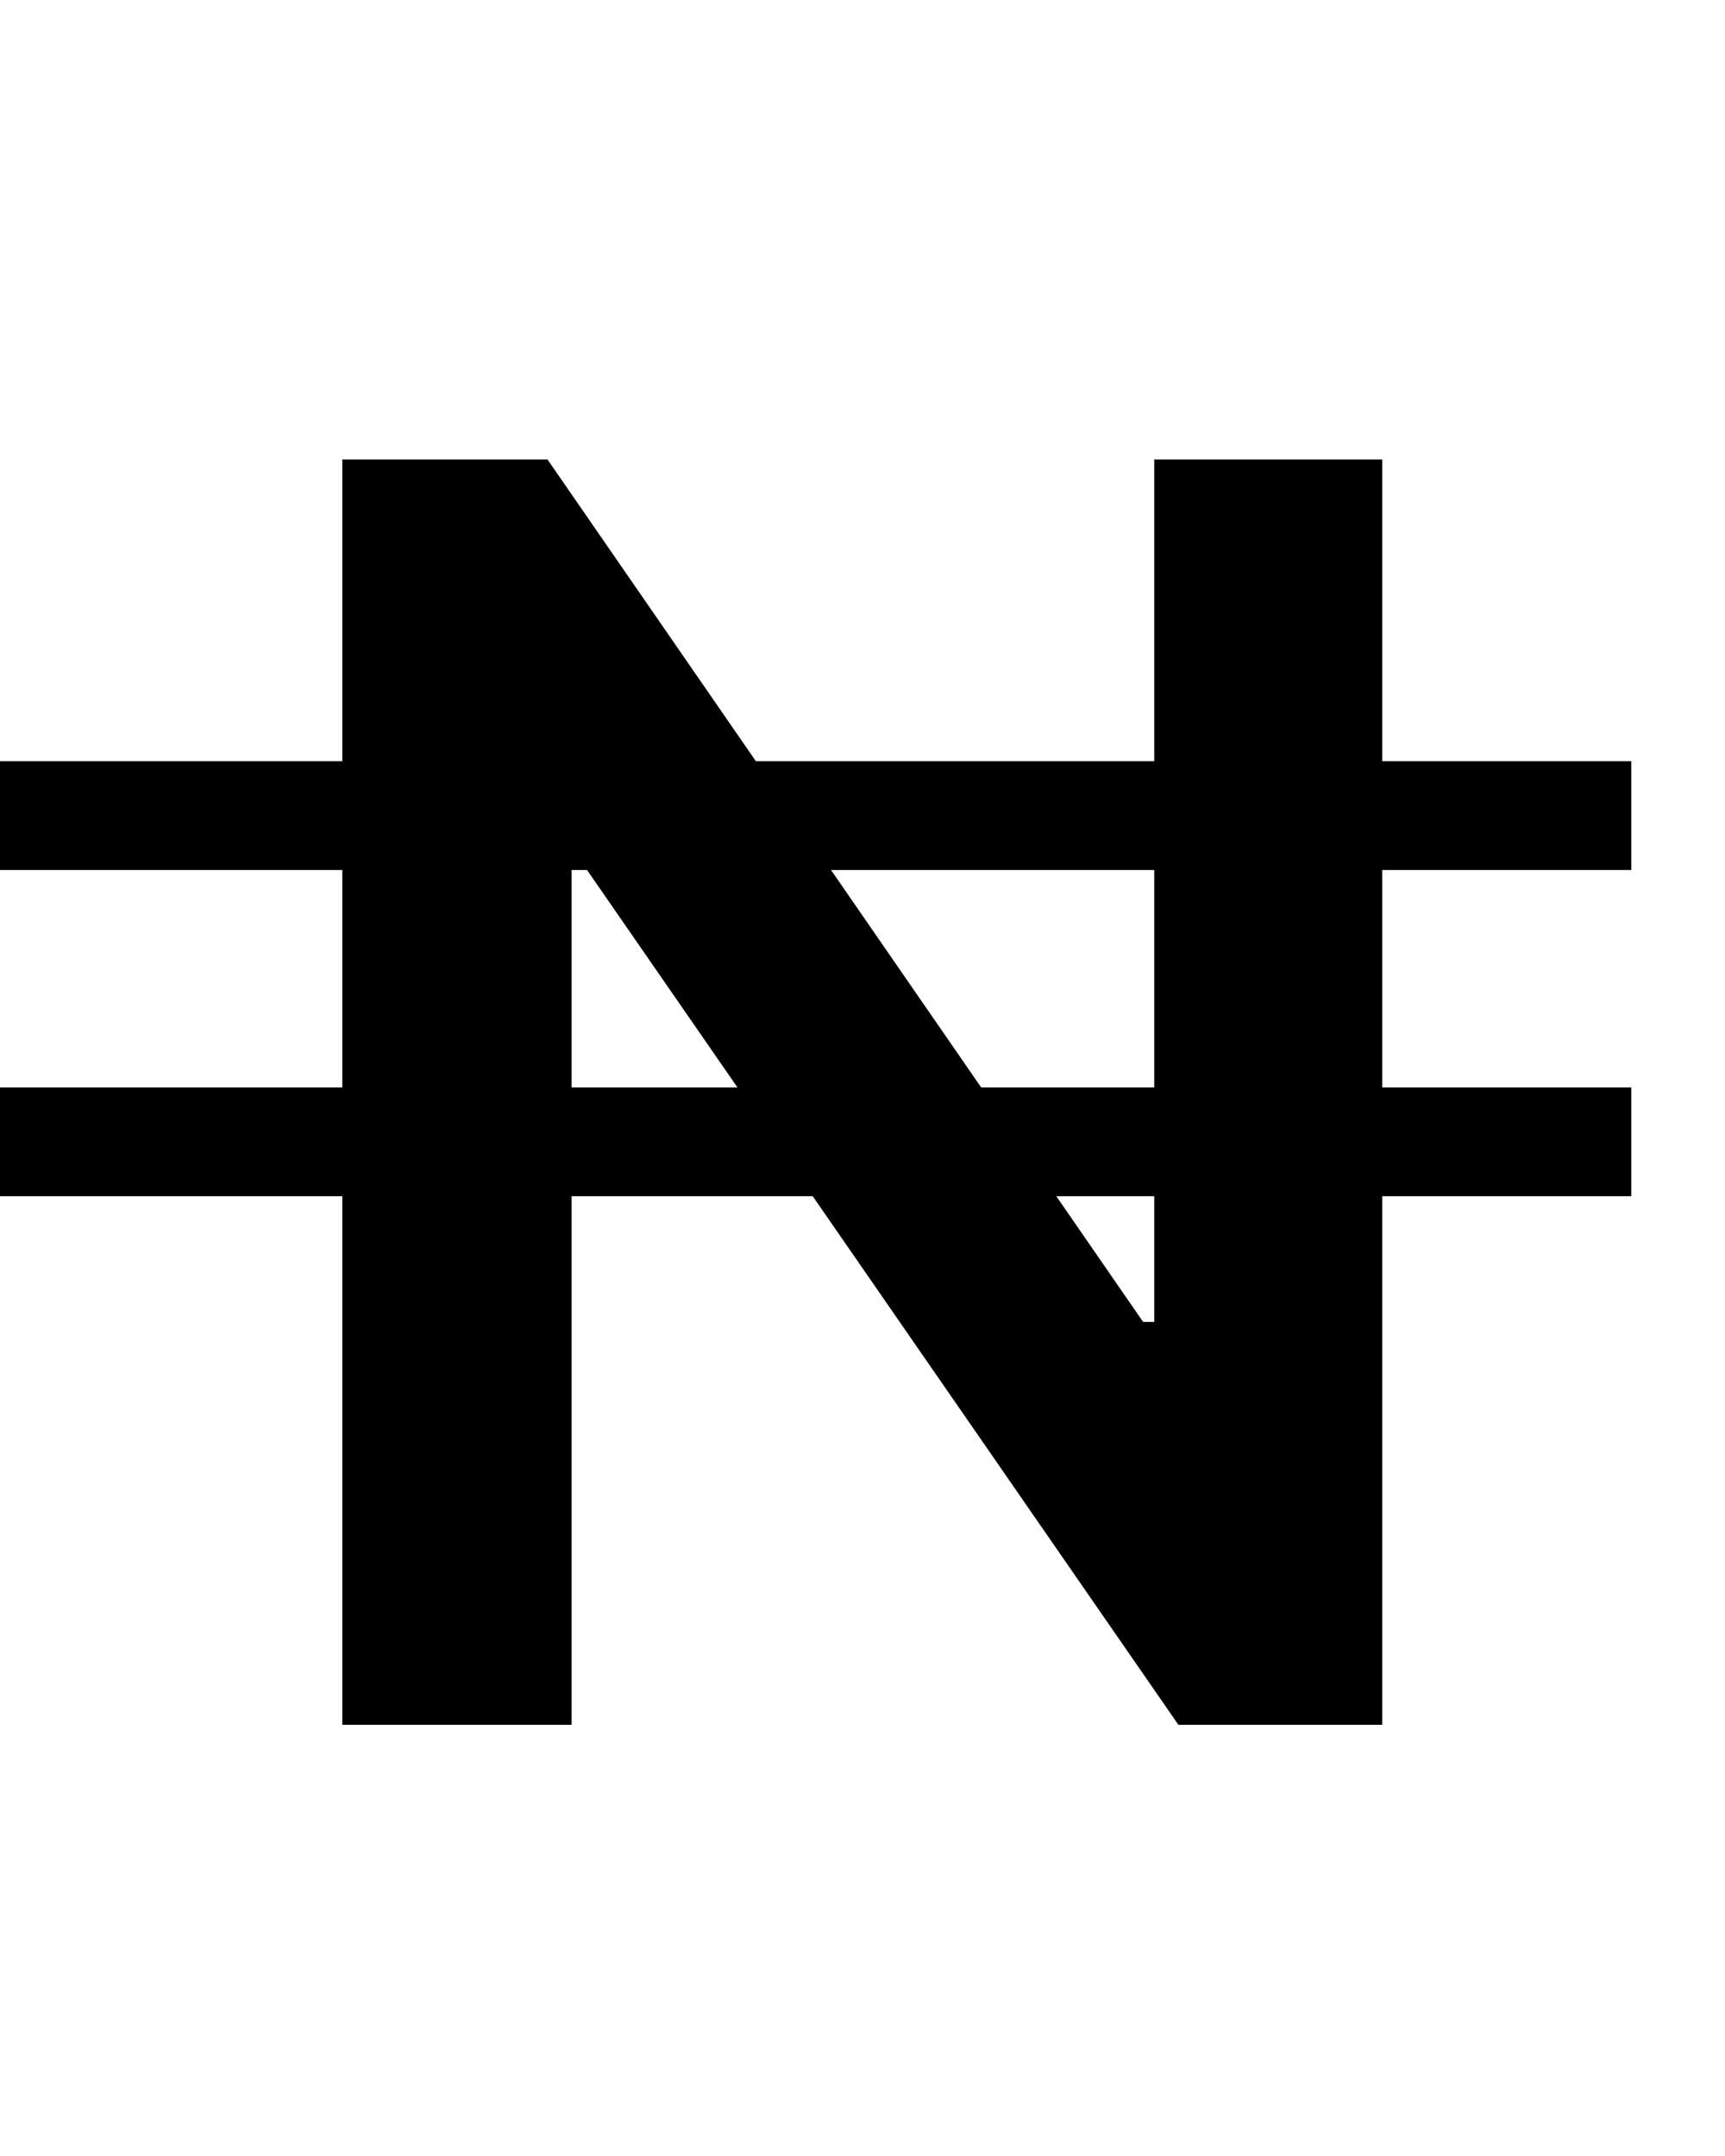 <svg width="16" height="20" viewBox="0 0 16 20" fill="none" xmlns="http://www.w3.org/2000/svg">
<path d="M12.821 4.262V16H10.93L5.399 8.004H5.302V16H3.175V4.262H5.078L10.603 12.263H10.706V4.262H12.821Z" fill="black"/>
<line y1="7.566" x2="15.131" y2="7.566" stroke="black" stroke-width="1.009"/>
<line y1="10.592" x2="15.131" y2="10.592" stroke="black" stroke-width="1.009"/>
</svg>

